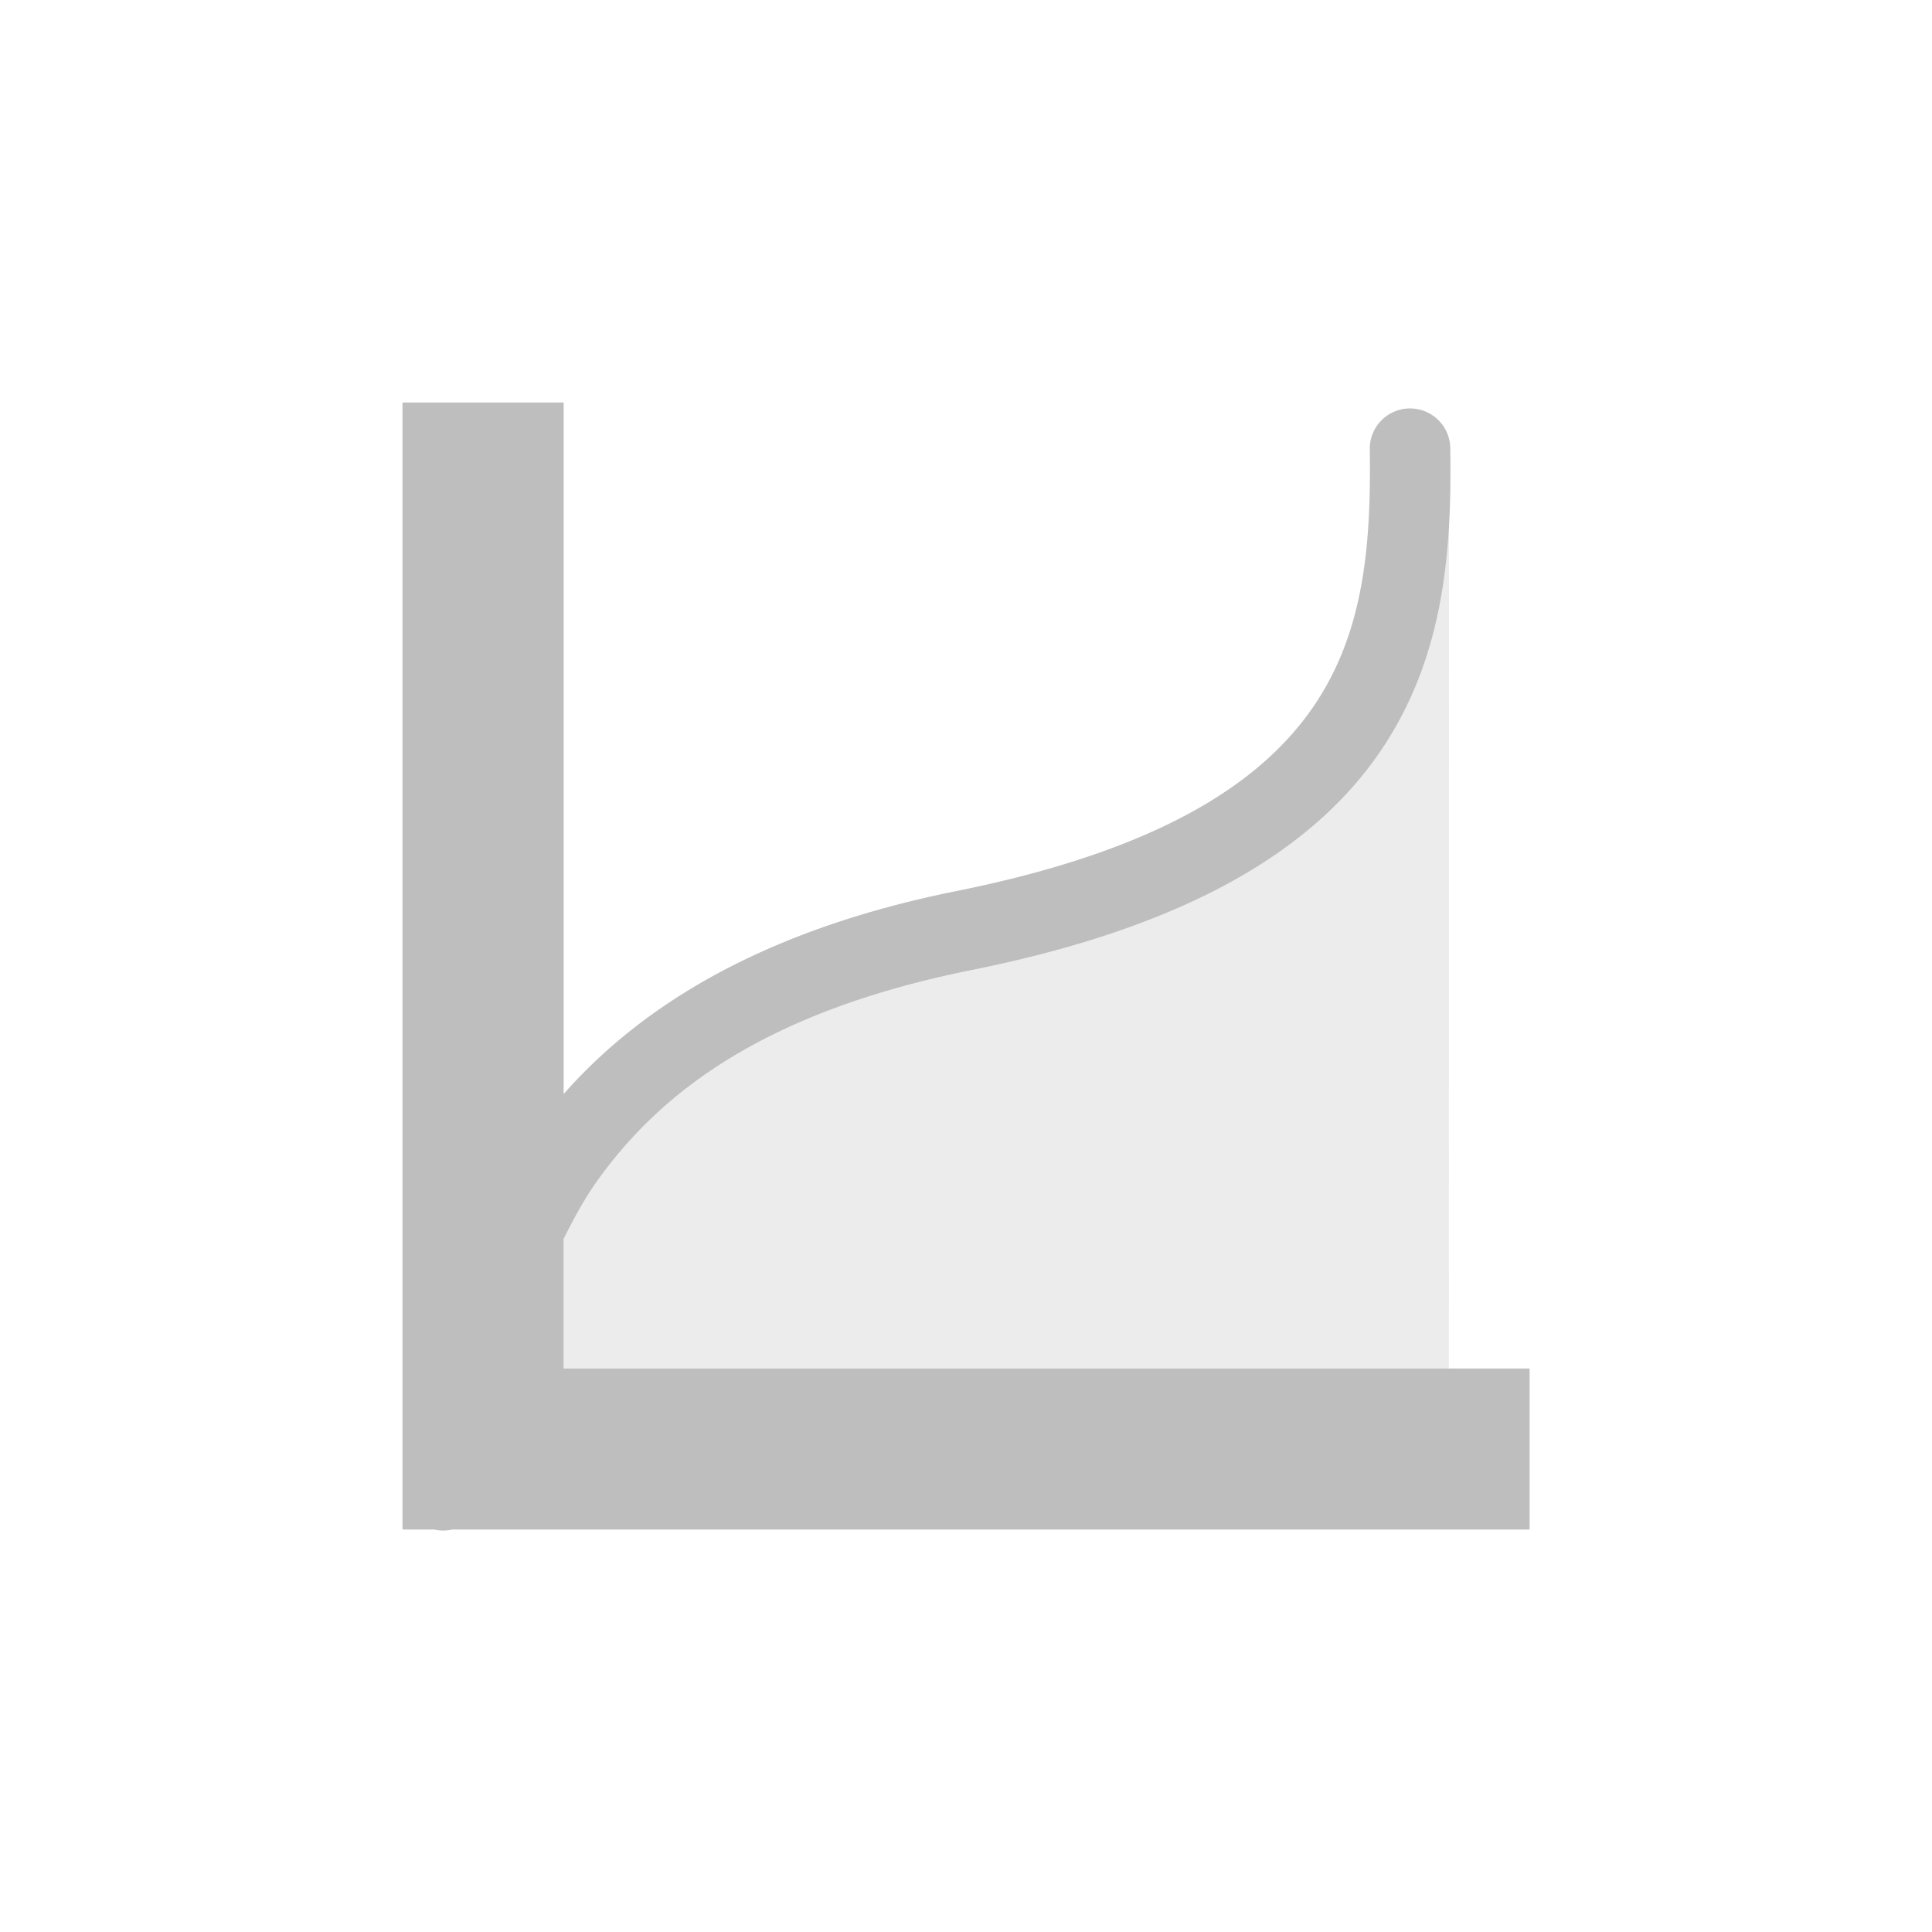 <svg height="24" viewBox="0 0 24 24" width="24" xmlns="http://www.w3.org/2000/svg"><g fill="#bebebe" transform="translate(4 4)"><path d="m1 1v14h.391a.5.5 0 0 0 .229 0h13.381v-2h-12v-1.611c.12-.233.24-.466.393-.684.817-1.164 2.146-2.146 4.684-2.656 2.674-.538 4.213-1.484 5.045-2.68.832-1.196.911-2.559.893-3.797a.5.5 0 0 0 -.514-.498.5.5 0 0 0 -.486.514c.017 1.182-.07 2.284-.715 3.211-.645.927-1.893 1.762-4.42 2.27-2.354.473-3.884 1.392-4.879 2.521v-8.59z"/><path d="m14 2.4c-.043.999-.229 2.034-.879 2.969-.832 1.196-2.371 2.142-5.045 2.68-2.537.51-3.867 1.493-4.684 2.656-.153.218-.273.451-.393.684v1.611h11z" opacity=".3"/></g></svg>